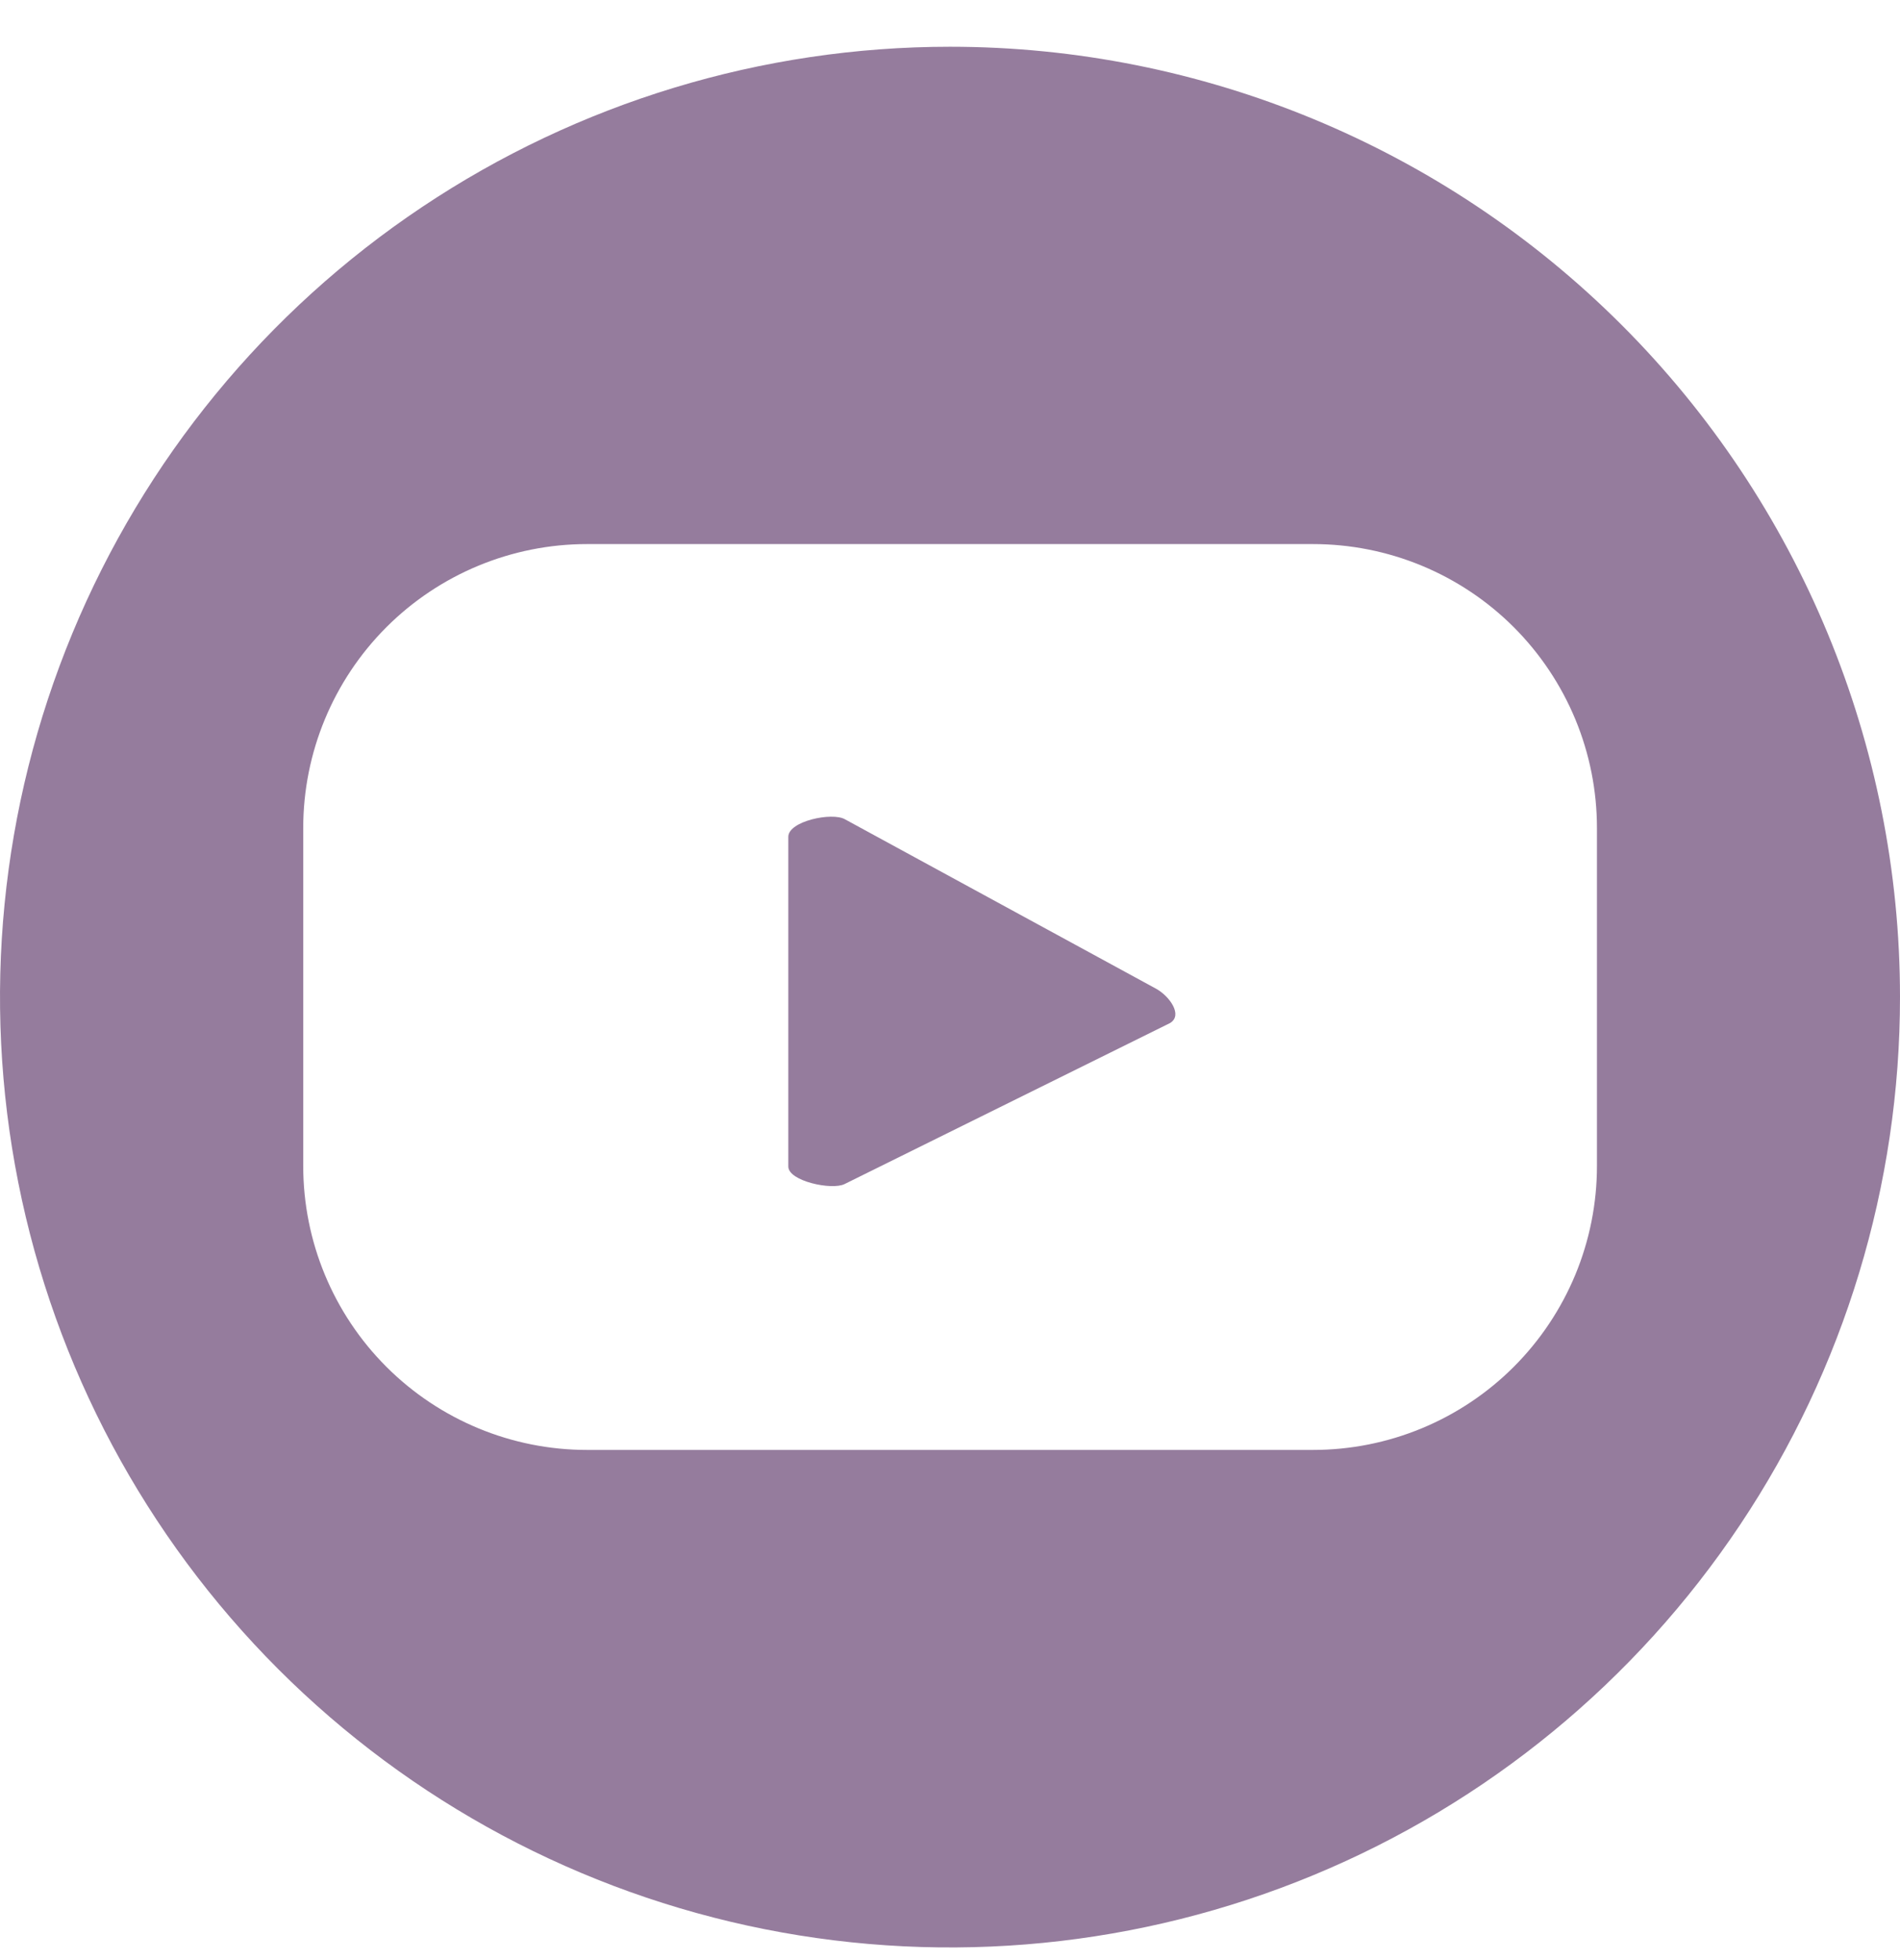 <svg width="32" height="33" viewBox="0 0 32 33" fill="none" xmlns="http://www.w3.org/2000/svg">
<path d="M19.476 16.649L14.23 13.793C14.014 13.669 13.277 13.825 13.277 14.088V19.64C13.277 19.885 14.009 20.042 14.224 19.935L19.706 17.224C19.927 17.091 19.697 16.773 19.476 16.649Z" fill="#957C9D"/>
<path d="M16 0.787C12.835 0.787 9.742 1.726 7.111 3.484C4.479 5.242 2.429 7.741 1.218 10.665C0.007 13.589 -0.31 16.806 0.308 19.91C0.925 23.013 2.449 25.864 4.687 28.102C6.925 30.339 9.776 31.863 12.88 32.48C15.984 33.097 19.201 32.78 22.125 31.568C25.049 30.357 27.547 28.306 29.305 25.674C31.063 23.043 32.001 19.949 32 16.784C31.999 12.541 30.313 8.472 27.313 5.472C24.312 2.472 20.243 0.787 16 0.787V0.787ZM26.896 19.631C26.896 20.259 26.772 20.881 26.532 21.461C26.291 22.041 25.939 22.568 25.495 23.012C25.051 23.456 24.523 23.808 23.943 24.048C23.363 24.288 22.741 24.411 22.113 24.411H9.887C8.619 24.411 7.403 23.907 6.507 23.011C5.611 22.115 5.107 20.899 5.107 19.631V13.94C5.107 12.672 5.611 11.457 6.507 10.56C7.403 9.664 8.619 9.16 9.887 9.16H22.113C22.741 9.16 23.363 9.283 23.943 9.523C24.523 9.763 25.051 10.115 25.495 10.559C25.939 11.003 26.291 11.53 26.532 12.11C26.772 12.69 26.896 13.312 26.896 13.94V19.631Z" fill="#957C9D"/>
</svg>
